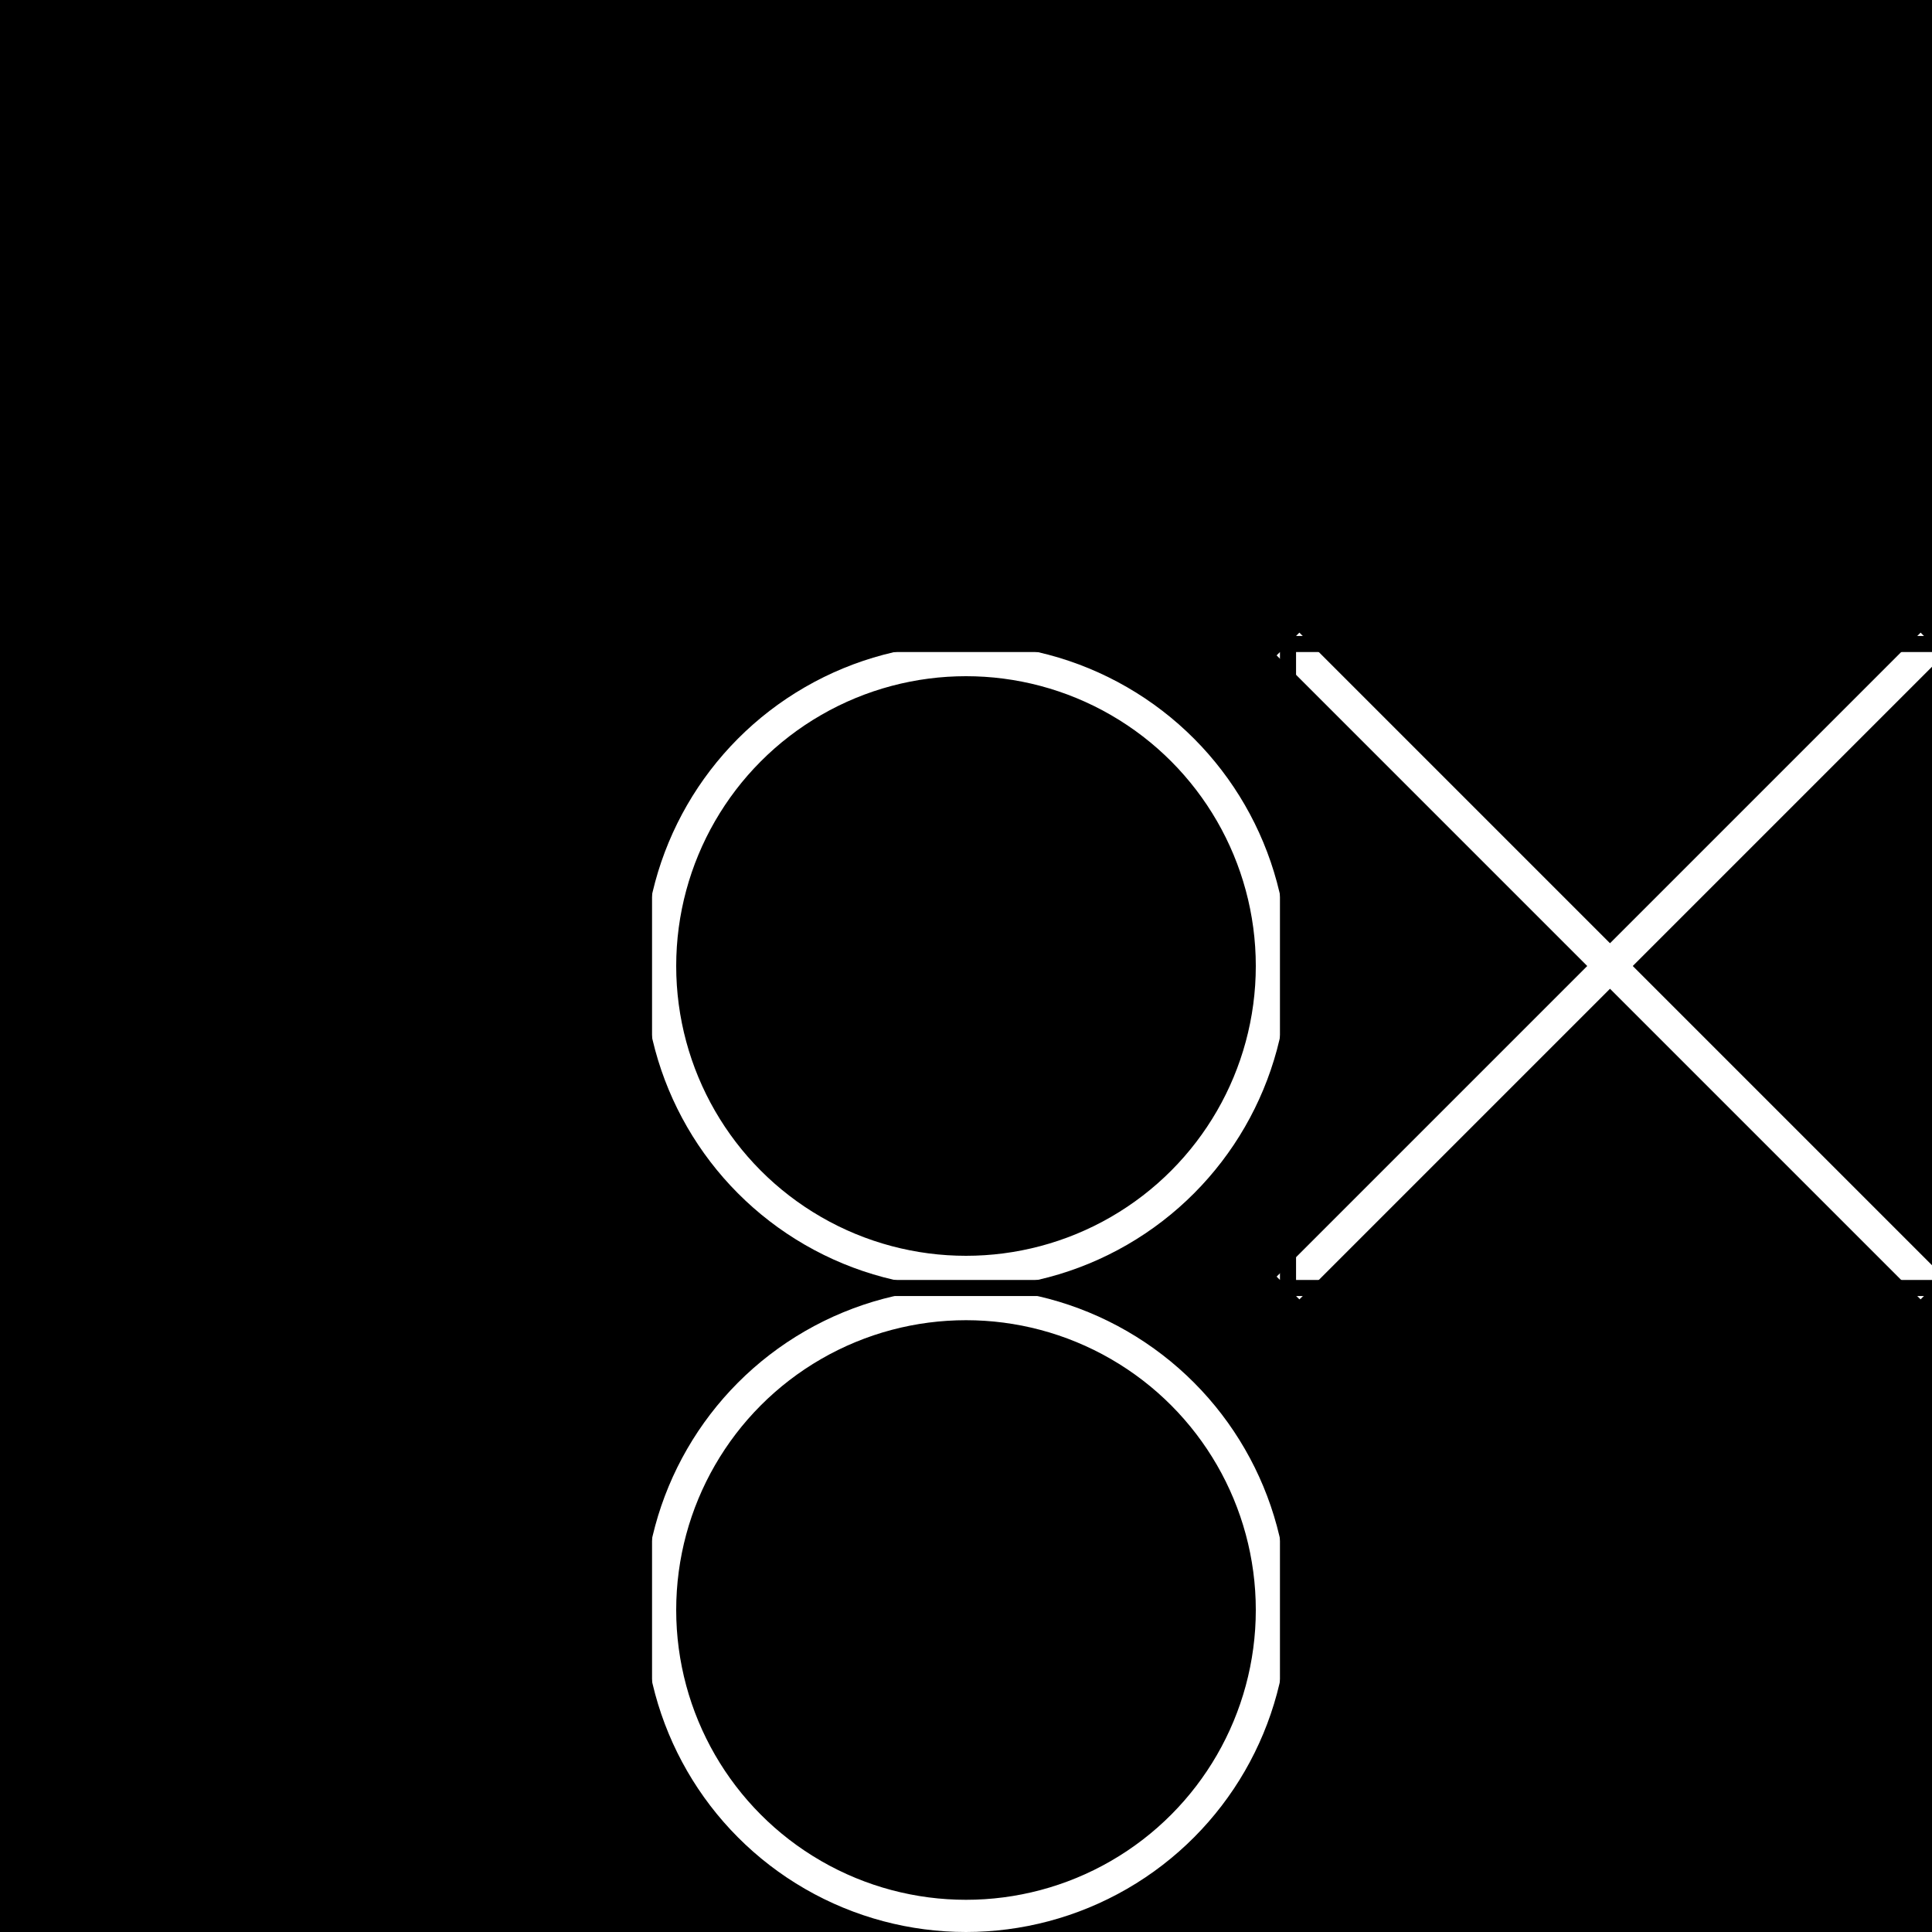 <?xml version="1.0" encoding="iso-8859-1"?>
<!-- Generator: Adobe Illustrator 19.0.0, SVG Export Plug-In . SVG Version: 6.00 Build 0)  -->
<svg version="1.1" id="Layer_1" width="600" height="600" xmlns="http://www.w3.org/2000/svg" xmlns:xlink="http://www.w3.org/1999/xlink" x="0px" y="0px"
	 viewBox="0 0 600 600">
  <rect x="0" y="0" width="600" height="600" fill="#808080" stroke="none"/>
  <style>
    .xo { font: normal 123px Andale Mono, monospace; fill: hsl(124, 100%, 43%) }
    .bg { fill: hsl(124, 100%, 78%); stroke: hsl(124, 80%, 20%); stroke-width: 20px; }
    .hash { stroke: hsl(124, 80%, 20%) }

    @keyframes pulse {
      from {stroke: hsl(124, 100%, 68%);}
      to {stroke: hsl(124, 100%, 88%);}
    }

    .line {
      stroke-width: 10;
      animation-iteration-count: infinite; 
      animation-direction: alternate;
      animation-name: pulse;
      animation-duration: 1s;
      animation-timing-function: ease-in;
    }
    <!--.line { stroke:  }-->
    
  </style>
    <defs>
      <filter id="f1" x="0" y="0" width="200%" height="200%">
        <feOffset result="offOut" in="SourceAlpha" dx="15" dy="15" />
        <feBlend in="SourceGraphic" in2="offOut" mode="normal" />
      </filter>
    </defs>
  <rect width="100%" height="100%" id="background" class="bg"/>
    <g visibility="hidden">
      <rect class="xo" x="400" y="400" width="200" height="200"></rect>
      <rect class="xo" x="0" y="400" width="200" height="200" />
      <rect class="xo" x="0" y="0" width="200" height="200" />
      <circle class="line" cx='98' cy='98' stroke="white" fill="transparent" stroke-width='4' r="95" />
      <path class="line" d="M 0 400 L 200 600 M 200 400 L 0 600" stroke="white" stroke-width="4" />
      <path class="line" d="M 400 400 L 600 600 M 600 400 L 400 600" stroke="white" stroke-width="4"/>
    </g>

    <g visibility="visible">
      <rect class="xo" x="200" y="200" width="200" height="200"></rect>
      <rect class="xo" x="200" y="400" width="200" height="200" />
      <rect class="xo" x="400" y="200" width="200" height="200" />
      <circle class="line" cx='300' cy='300' stroke="white" fill="transparent" stroke-width='4' r="95" />
      <circle class="line" cx='300' cy='500' stroke="white" fill="transparent" stroke-width='4' r="95" />
      <path class="line" d="M 400 200 L 600 400 M 600 200 L 400 400" stroke="white" stroke-width="4" />
    </g>
    
    <g visibility="hidden">
      <circle cx='98' cy='98' stroke="white" fill="transparent" stroke-width='4' r="95" />
      <circle cx='300' cy='98' stroke="white" fill="transparent" stroke-width='4' r="95" />
      <circle cx='500' cy='98' stroke="white" fill="transparent" stroke-width='4' r="95" />
      <circle cx='98' cy='300' stroke="white" fill="transparent" stroke-width='4' r="95" />
      <circle cx='300' cy='300' stroke="white" fill="transparent" stroke-width='4' r="95" />
      <circle cx='500' cy='300' stroke="white" fill="transparent" stroke-width='4' r="95" />
      <circle cx='98' cy='500' stroke="white" fill="transparent" stroke-width='4' r="95" />
      <circle cx='300' cy='500' stroke="white" fill="transparent" stroke-width='4' r="95" />
      <circle cx='500' cy='500' stroke="white" fill="transparent" stroke-width='4' r="95" />

      <path d="M 0 0 L 200 200 M 200 0 L 0 200" stroke="white" stroke-width="4"/>
      <path d="M 200 0 L 400 200 M 400 0 L 200 200" stroke="white" stroke-width="4"/>
      <path d="M 400 0 L 600 200 M 600 0 L 400 200" stroke="white" stroke-width="4"/>
      <path d="M 0 200 L 200 400 M 200 200 L 0 400" stroke="white" stroke-width="4"/>
      <path d="M 200 200 L 400 400 M 400 200 L 200 400" stroke="white" stroke-width="4"/>
      <path d="M 400 200 L 600 400 M 600 200 L 400 400" stroke="white" stroke-width="4"/>
      <path d="M 0 400 L 200 600 M 200 400 L 0 600" stroke="white" stroke-width="4"/>
      <path d="M 200 400 L 400 600 M 400 400 L 200 600" stroke="white" stroke-width="4"/>
      <path d="M 400 400 L 600 600 M 600 400 L 400 600" stroke="white" stroke-width="4"/>  
    </g>
    
    
    
    <path 
		d="M 0 200 H 600 M 00 400 H 600 M 200 0 V 600 M 400 00 V 600" 
		stroke-width="5"
		stroke-linejoin="round"
		class="hash"
		>
    </path>
</svg>
